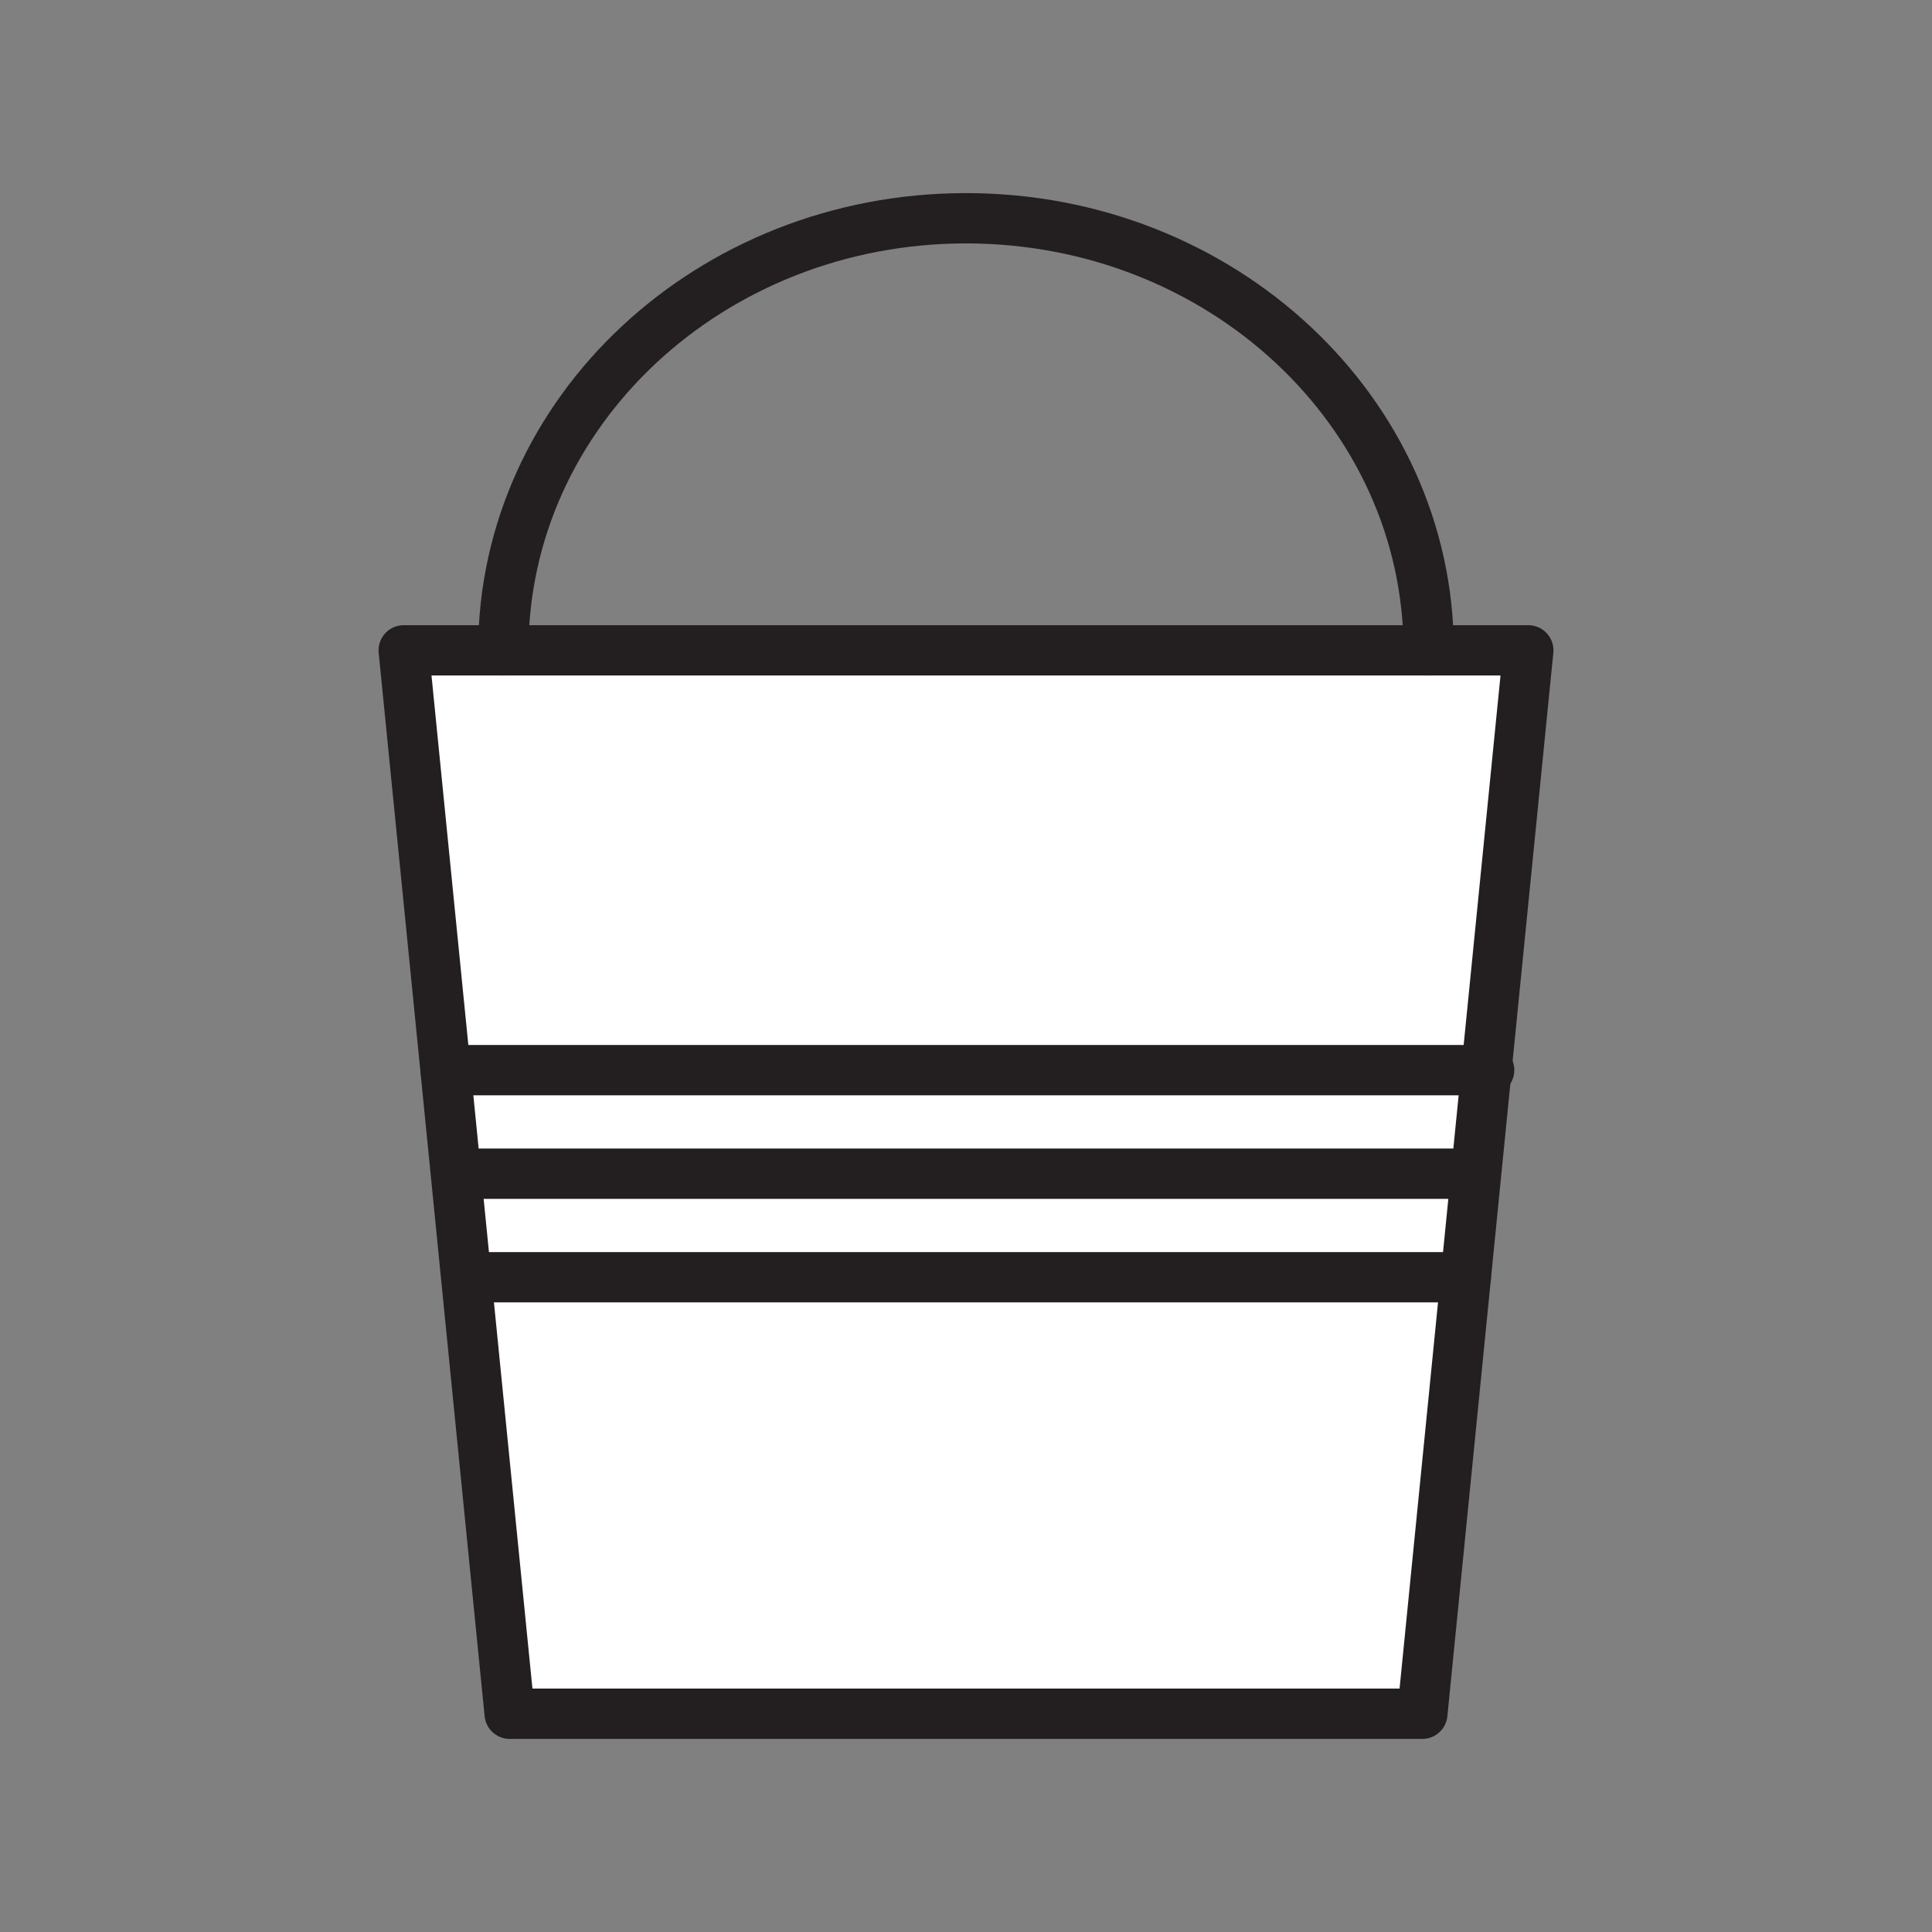 <svg xmlns="http://www.w3.org/2000/svg" viewBox="0 0 1920 1920">
    <rect x="0" y="0" width="1920" height="1920" fill="#808080" stroke="none"/>
    <style>
        .st0{fill:#fff}.st1{fill:none;stroke:#231f20;stroke-width:50;stroke-linecap:round;stroke-linejoin:round;stroke-miterlimit:10}
    </style>
    <path class="st0" d="M1419.8 646.3H401.2l41.6 417.2 20.5 206.1 43.2 433.5h907l43.2-433.8 20.5-205.8 41.6-417.2z" id="Layer_6"/>
    <g id="STROKES">
        <path class="st1" d="M960 1703.1h453.5l43.2-433.8 20.5-205.8 41.6-417.2H401.2l41.6 417.2 20.5 206.1 43.2 433.5H960"/>
        <path class="st1" d="M500.2 646.3c0-237.2 205.9-429.4 459.8-429.4s459.8 192.2 459.8 429.4"/>
        <path class="st1" d="M442.8 1063.5h1037.1"/>
        <path class="st1" d="M456.5 1166.4h1009.7"/>
        <path class="st1" d="M465.9 1269.3h990.8"/>
    </g>
</svg>
